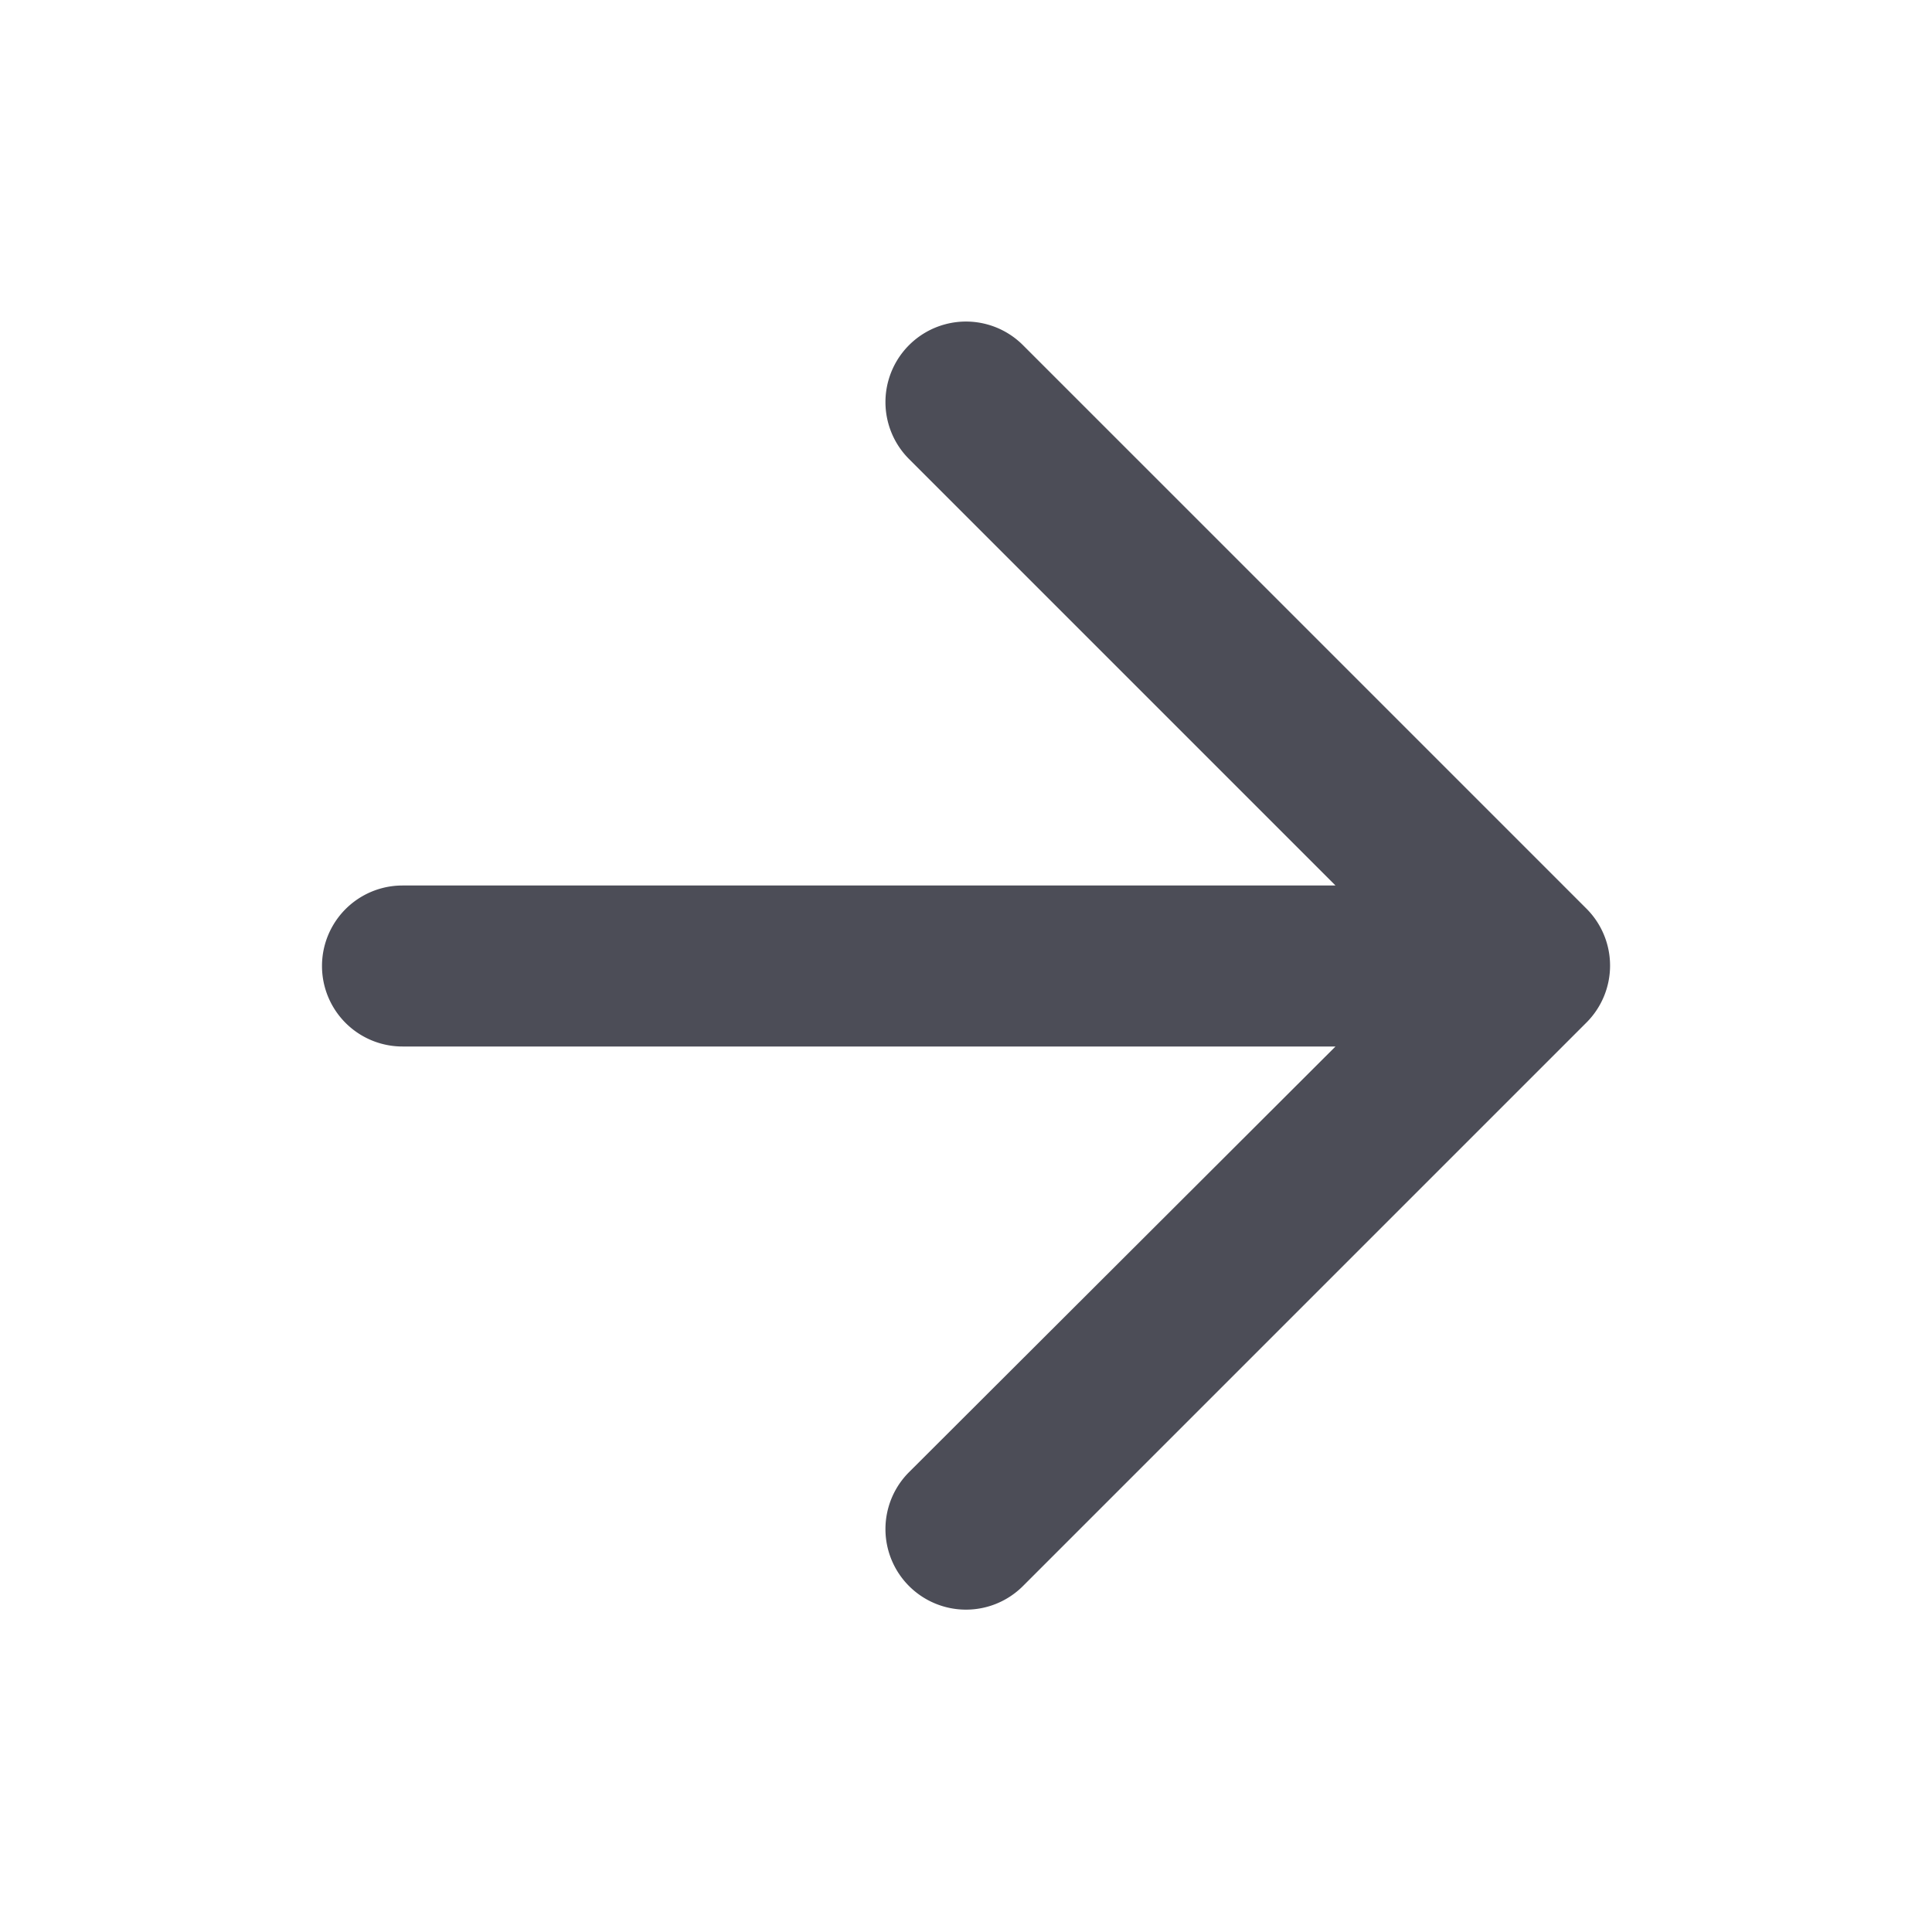 <svg xmlns="http://www.w3.org/2000/svg" width="24" height="24" viewBox="0 0 24 24">
    <path fill="#4C4D57" fill-rule="evenodd" d="M19.71 11.29l-7-7a1 1 0 1 0-1.42 1.41l5.3 5.3H5a1 1 0 0 0 0 2h11.59l-5.3 5.29a1 1 0 0 0 1.42 1.41l7-7a1 1 0 0 0 0-1.41z"/>
</svg>
